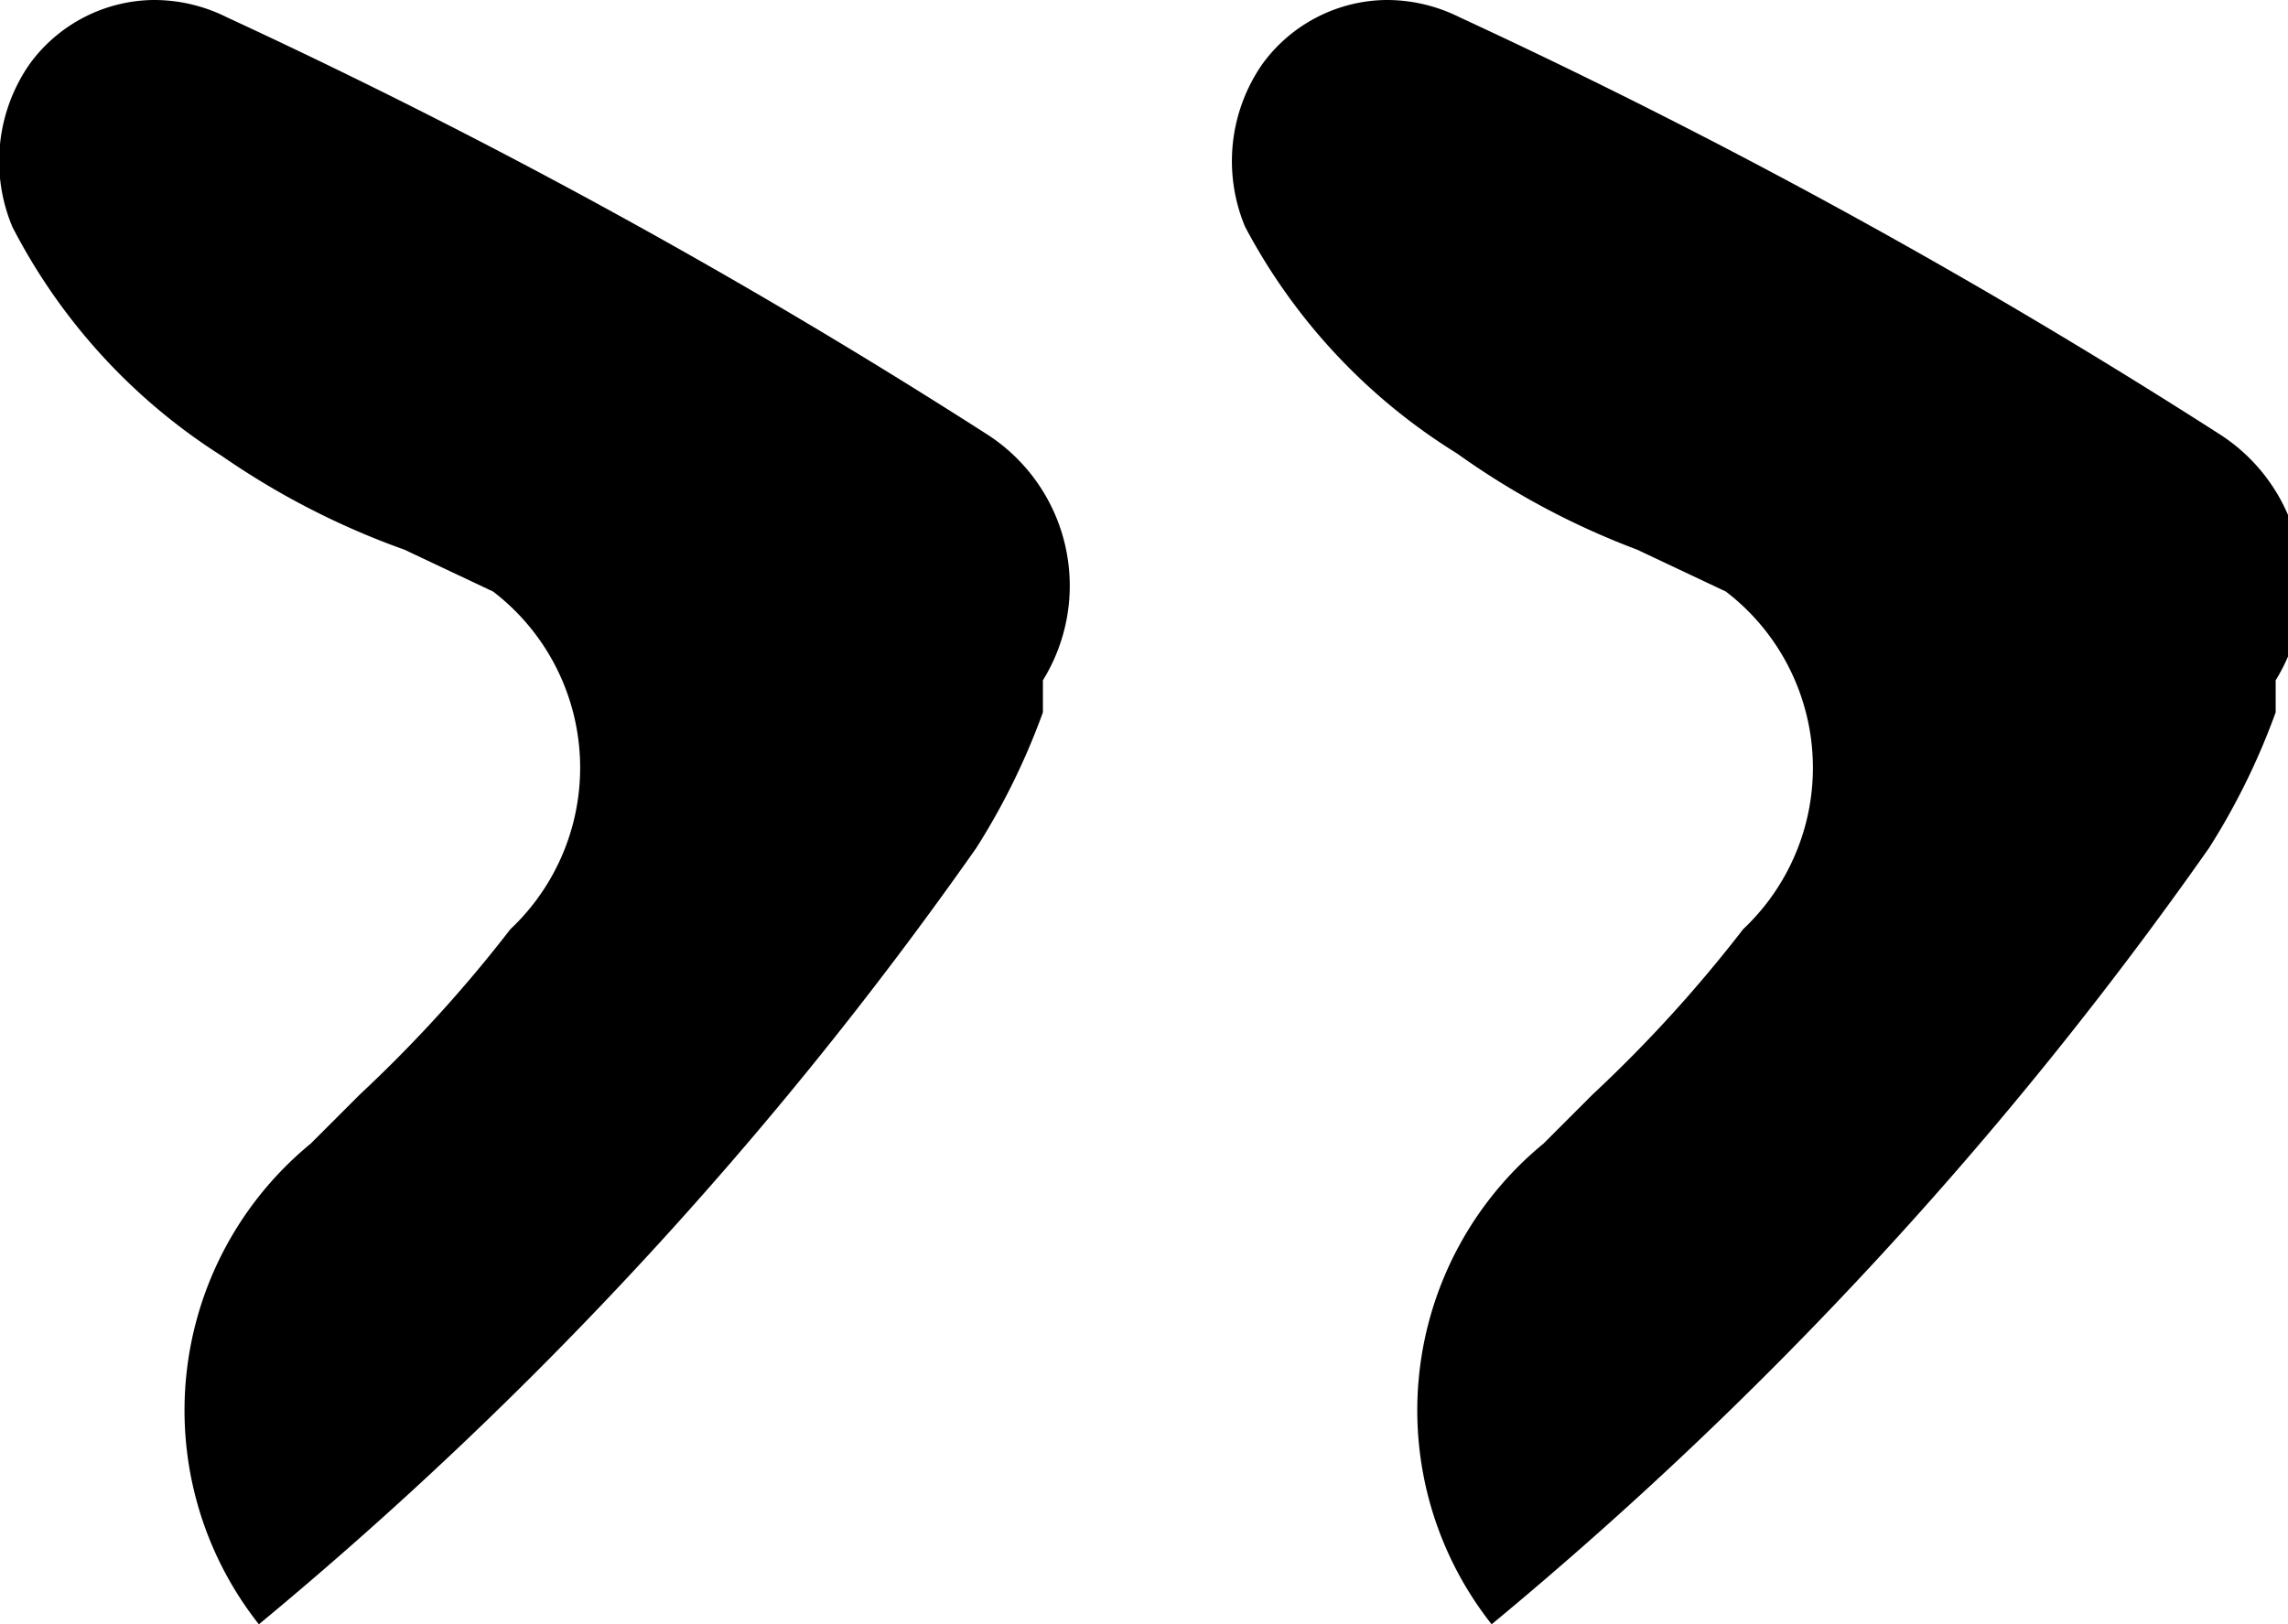 <svg viewBox="0 0 9.28 6.59" xmlns="http://www.w3.org/2000/svg"><path d="m1.05 6.59a1.4 1.4 0 0 1 .21-1.95l.2-.2a5.58 5.58 0 0 0 .61-.67.9.9 0 0 0 -.07-1.37l-.36-.17a3.17 3.17 0 0 1 -.74-.38 2.4 2.4 0 0 1 -.85-.93.69.69 0 0 1 .07-.66.63.63 0 0 1 .5-.26.66.66 0 0 1 .3.07 25.79 25.79 0 0 1 3.08 1.69.73.73 0 0 1 .23 1v.13a2.81 2.81 0 0 1 -.27.55 16.08 16.08 0 0 1 -2.91 3.15"/><path d="m6.05 6.59a1.4 1.4 0 0 1 .21-1.95l.2-.2a5.58 5.58 0 0 0 .61-.67.9.9 0 0 0 -.07-1.37l-.36-.17a3.17 3.17 0 0 1 -.73-.39 2.4 2.4 0 0 1 -.86-.92.69.69 0 0 1 .07-.66.63.63 0 0 1 .5-.26.66.66 0 0 1 .3.07 25.79 25.79 0 0 1 3.08 1.69.73.73 0 0 1 .23 1v.13a2.81 2.81 0 0 1 -.27.55 16.08 16.08 0 0 1 -2.91 3.15"/></svg>